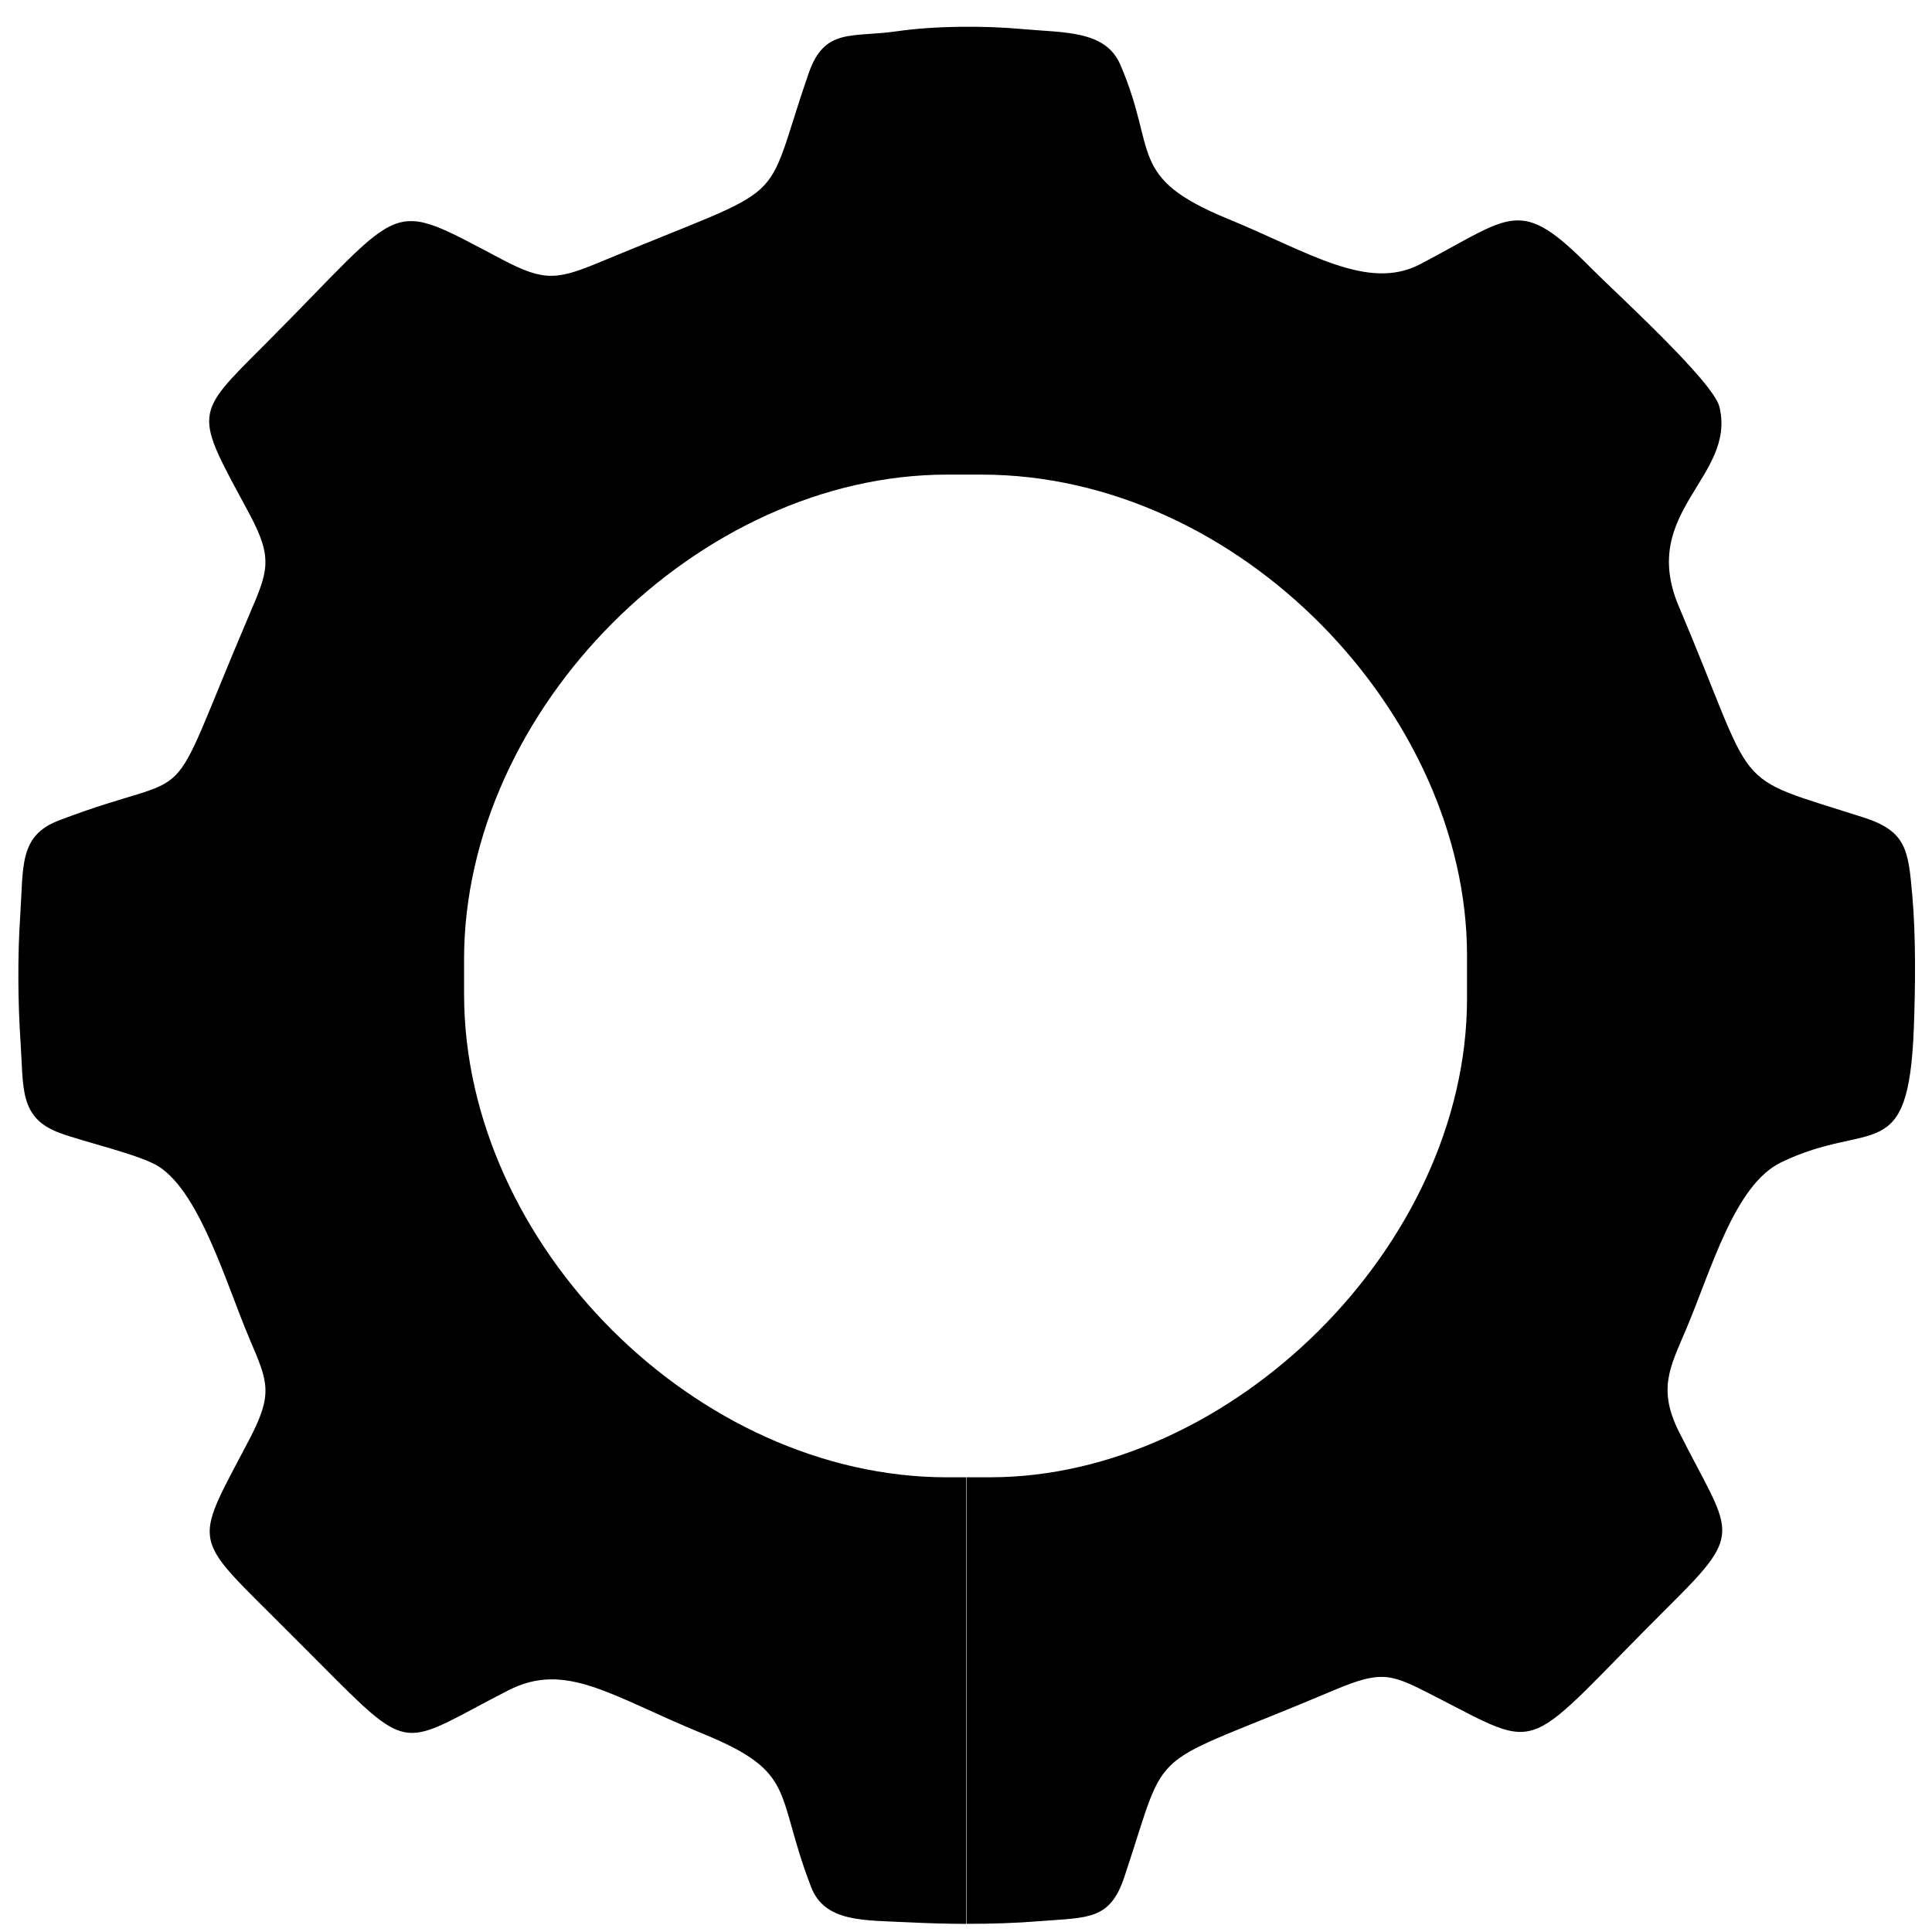 <?xml version="1.0" encoding="utf-8"?>
<!-- Generator: Adobe Illustrator 15.0.0, SVG Export Plug-In . SVG Version: 6.00 Build 0)  -->
<!DOCTYPE svg PUBLIC "-//W3C//DTD SVG 1.1//EN" "http://www.w3.org/Graphics/SVG/1.1/DTD/svg11.dtd">
<svg version="1.1" id="primary" xmlns="http://www.w3.org/2000/svg" xmlns:xlink="http://www.w3.org/1999/xlink" x="0px" y="0px"
	 width="100px" height="100px" viewBox="0 0 100 100" enable-background="new 0 0 100 100" xml:space="preserve">
<path d="M46.406,1.621c-2.315,0.334-3.728-0.206-4.55,2.174c-2.496,7.215-0.595,5.521-10.716,9.736
	c-2.275,0.948-2.924,1.065-5.106-0.078c-6.125-3.213-4.85-3.111-12.271,4.323c-3.799,3.805-3.724,3.486-0.855,8.822
	c1.262,2.344,0.941,3.002-0.001,5.212c-4.65,10.9-2.274,7.752-9.868,10.66c-2.071,0.792-1.821,2.382-1.992,4.915
	c-0.139,2.057-0.125,4.474,0.017,6.562c0.162,2.367-0.089,3.922,2.043,4.7c1.333,0.489,4.217,1.136,5.146,1.755
	c2.138,1.426,3.47,6.099,4.671,8.916c0.956,2.24,1.225,2.813-0.034,5.218c-2.747,5.245-3.003,4.913,1.027,8.919
	c1.213,1.205,2.238,2.242,3.447,3.451c3.965,3.96,3.685,3.281,8.938,0.59c2.996-1.535,5.314,0.292,10.077,2.24
	c4.922,2.016,3.708,3.018,5.602,7.932c0.71,1.846,2.748,1.715,5.031,1.83c0.983,0.049,1.989,0.078,2.993,0.082V76.465h-0.99
	c-12.926,0-24.983-12.01-24.994-24.996l-0.001-1.779h-0.001c-0.01-12.992,12.143-25.12,24.996-25.124h1.781
	c13.386-0.003,25.145,12.414,25.137,24.901v2.225c-0.007,12.796-12.229,24.772-24.691,24.772h-1.215v23.113
	c1.273,0.002,2.547-0.037,3.779-0.137c2.515-0.202,3.642-0.035,4.392-2.293c2.393-7.178,0.858-5.432,10.829-9.654
	c2.521-1.066,2.961-0.855,5.139,0.258c5.93,3.023,4.459,3.088,12.369-4.771c3.805-3.779,3.016-3.608,0.376-8.855
	c-1.124-2.232-0.468-3.361,0.361-5.319c1.315-3.113,2.516-7.485,4.921-8.644c4.664-2.248,6.584,0.292,6.865-6.909
	c0.082-2.143,0.111-4.759-0.076-6.882c-0.209-2.347-0.286-3.34-2.512-4.055c-7.111-2.282-5.391-1.057-9.582-10.947
	c-2.08-4.907,3-6.677,2.107-10.317c-0.322-1.315-5.449-5.97-6.627-7.163c-3.734-3.782-4.045-2.734-8.859-0.214
	c-2.721,1.423-5.801-0.642-9.945-2.343c-5.273-2.167-3.621-3.458-5.579-7.99c-0.768-1.78-2.933-1.642-4.978-1.83
	C50.892,1.316,48.364,1.338,46.406,1.621L46.406,1.621z"/>
</svg>
